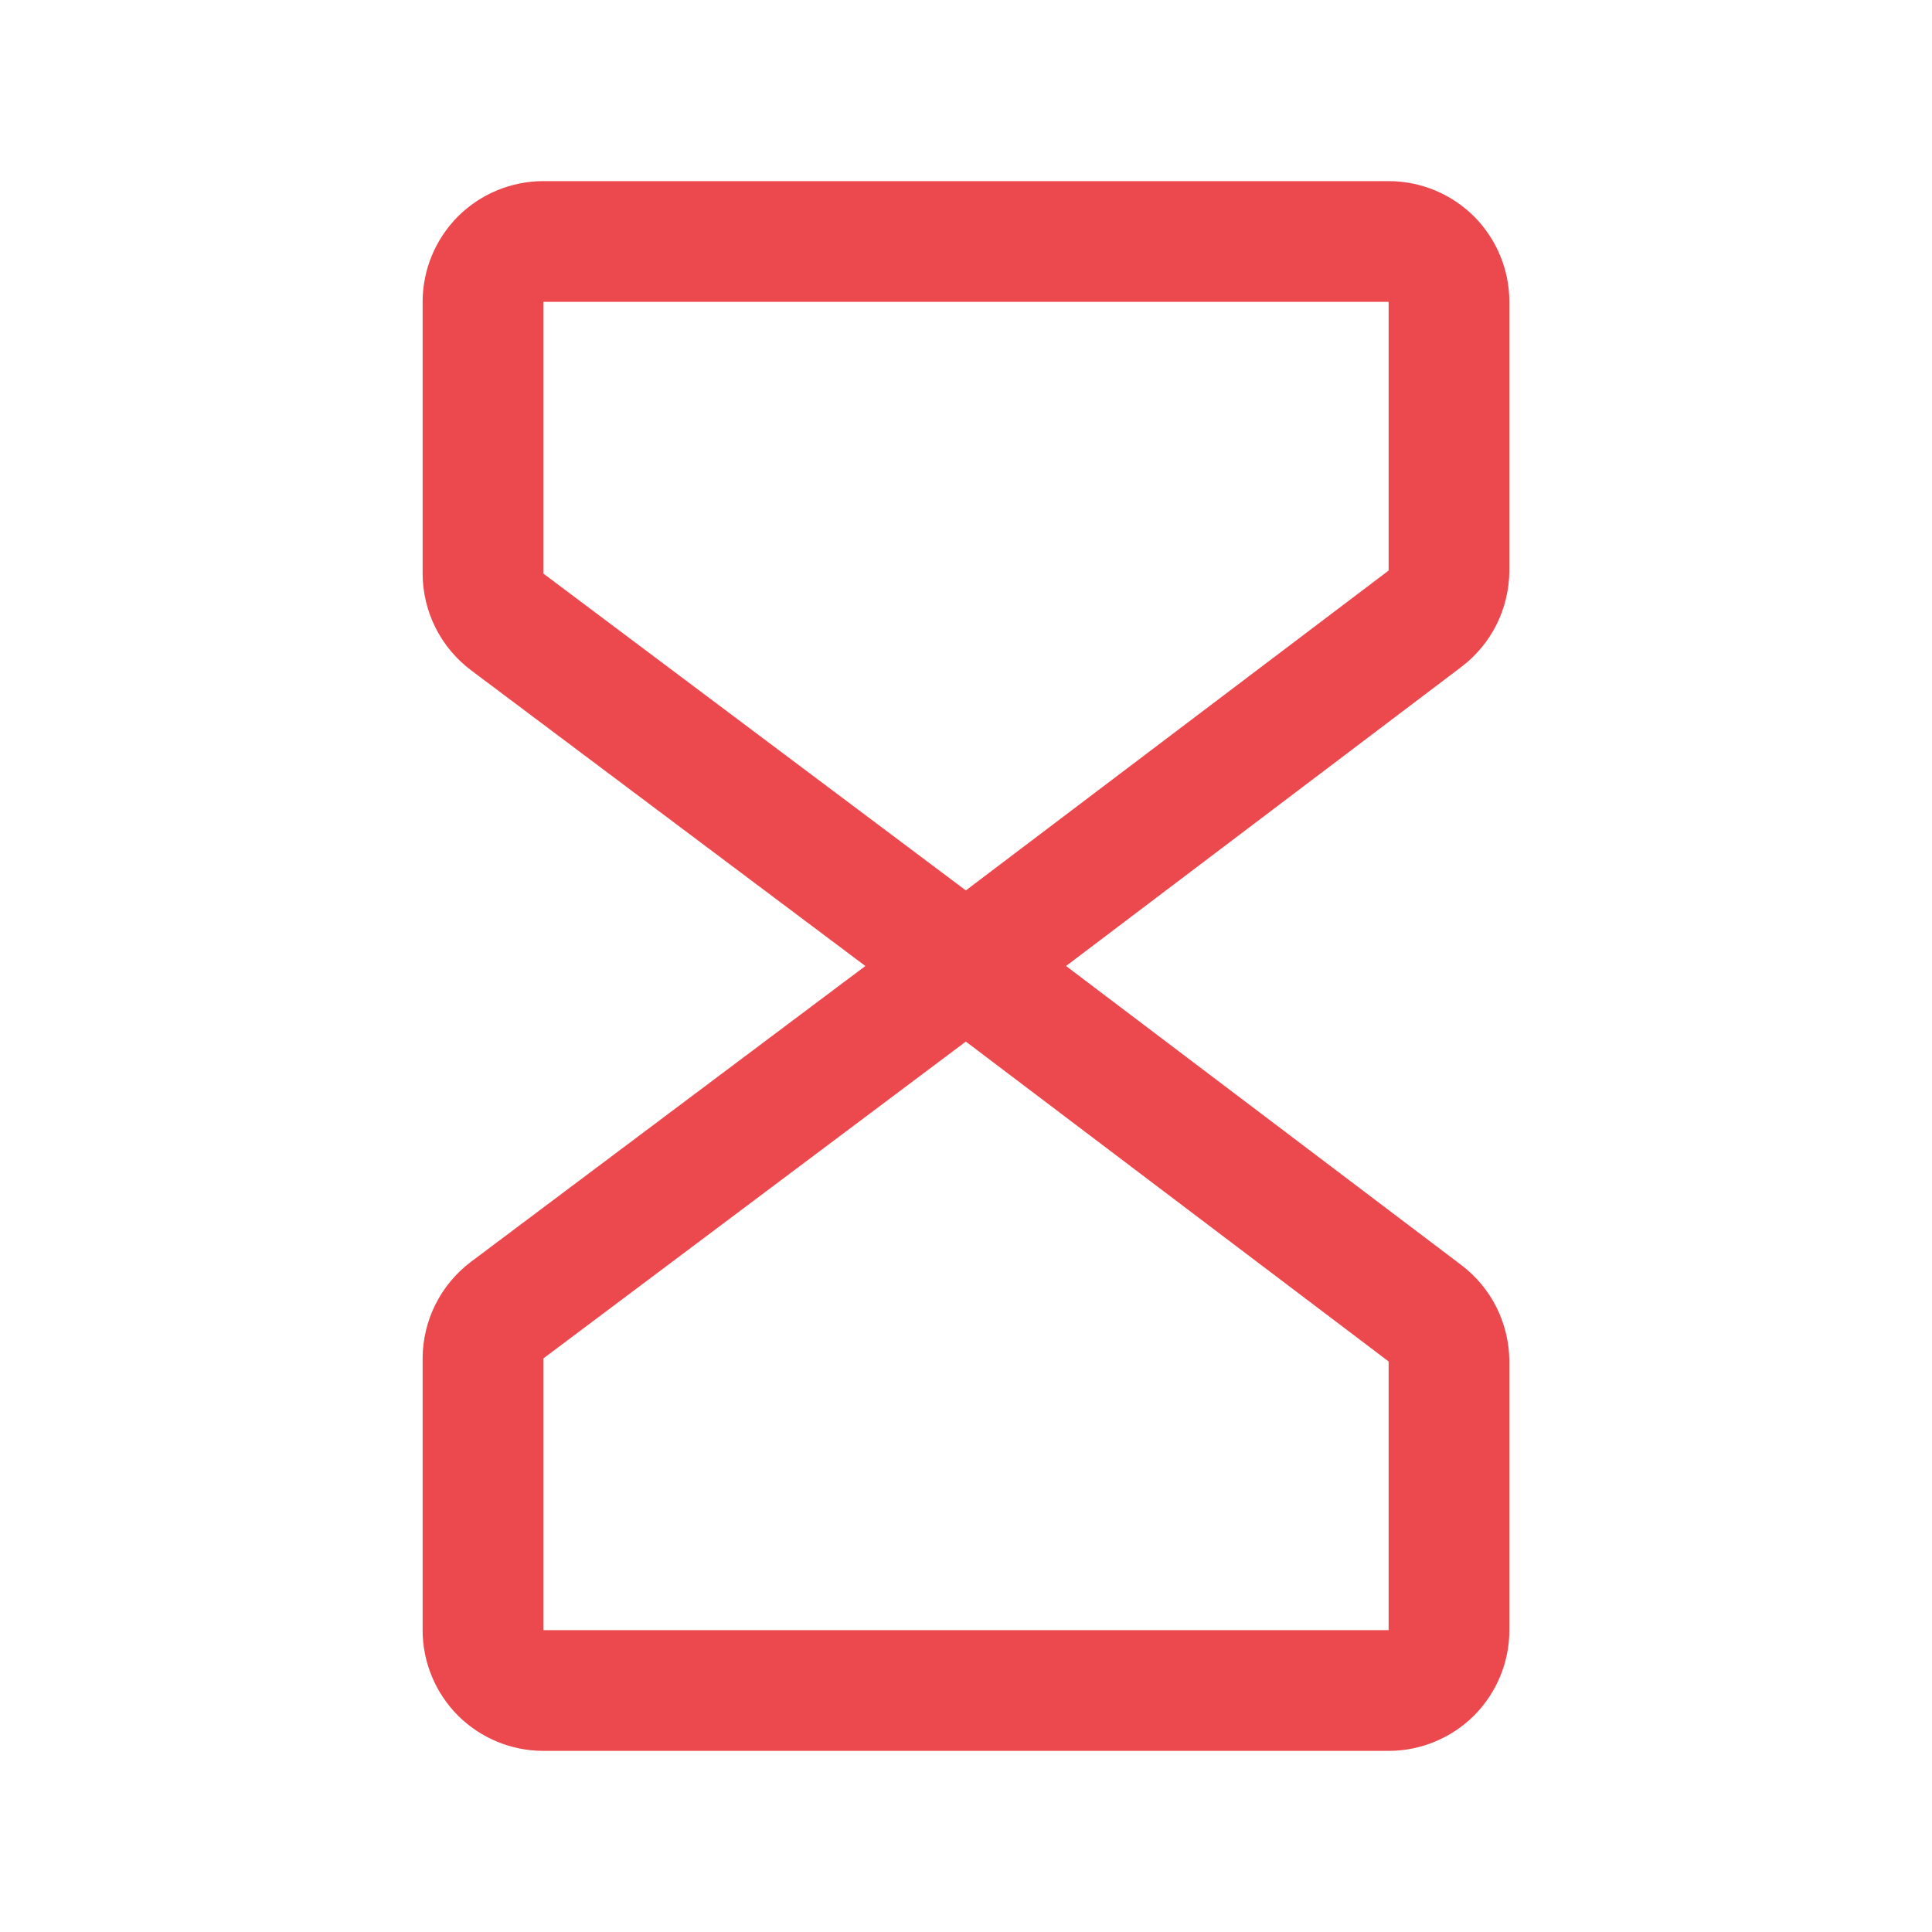 <svg width="16" height="16" viewBox="0 0 16 16" fill="none" xmlns="http://www.w3.org/2000/svg">
<path d="M8 8L4.2 5.15C4.138 5.103 4.088 5.043 4.053 4.973C4.019 4.904 4 4.828 4 4.75V2.5C4 2.367 4.053 2.24 4.146 2.146C4.24 2.053 4.367 2 4.5 2H11.5C11.633 2 11.76 2.053 11.854 2.146C11.947 2.24 12 2.367 12 2.5V4.725C11.999 4.803 11.981 4.879 11.947 4.948C11.912 5.018 11.862 5.078 11.8 5.125L8 8Z" stroke="#EC494F" stroke-linecap="round" stroke-linejoin="round"/>
<path d="M8 8L4.2 10.85C4.138 10.897 4.088 10.957 4.053 11.027C4.019 11.096 4 11.172 4 11.25V13.5C4 13.633 4.053 13.76 4.146 13.854C4.24 13.947 4.367 14 4.5 14H11.5C11.633 14 11.76 13.947 11.854 13.854C11.947 13.76 12 13.633 12 13.5V11.275C11.999 11.197 11.981 11.121 11.947 11.052C11.912 10.982 11.862 10.922 11.8 10.875L8 8Z" stroke="#EC494F" stroke-linecap="round" stroke-linejoin="round"/>
</svg>
